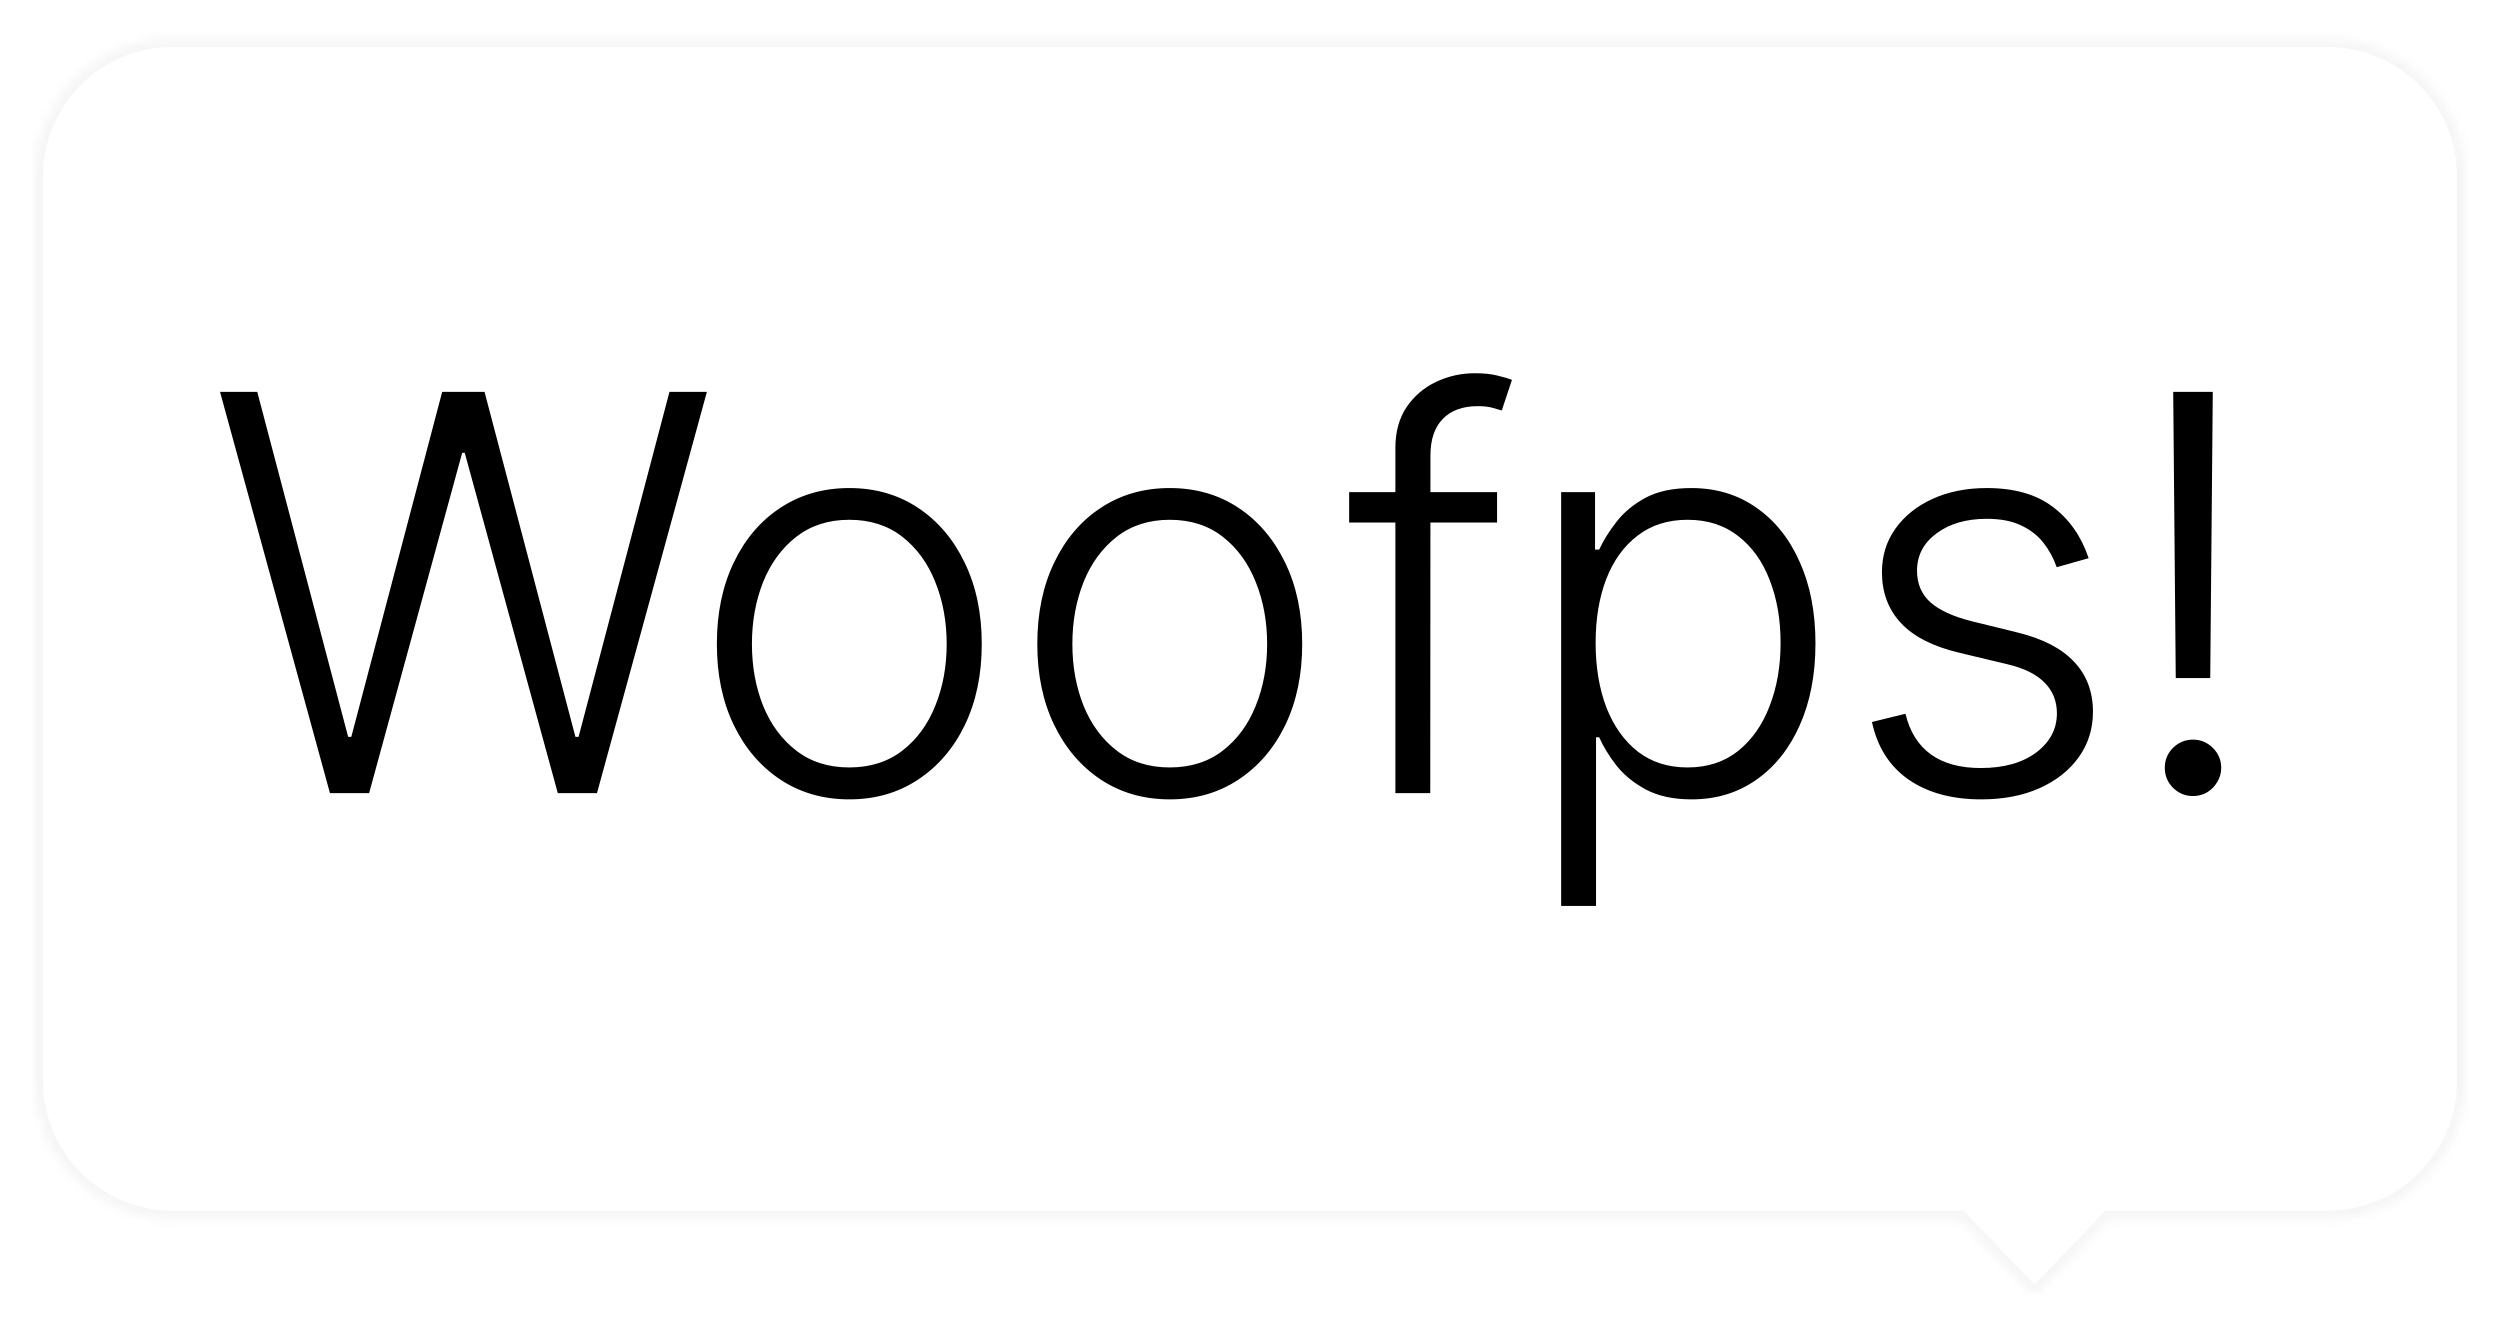 <svg width="290" height="154" viewBox="0 0 290 154" fill="none" xmlns="http://www.w3.org/2000/svg">
<g filter="url(#filter0_d_209_227)">
<mask id="path-1-inside-1_209_227" fill="white">
<path fill-rule="evenodd" clip-rule="evenodd" d="M235.279 145.693C235.673 146.102 236.327 146.102 236.721 145.693L244.66 137.442H270C278.837 137.442 286 130.279 286 121.442L286 16.442C286 7.606 278.837 0.442 270 0.442L20 0.442C11.164 0.442 4 7.606 4 16.442L4 121.442C4 130.279 11.164 137.442 20 137.442L227.34 137.442L235.279 145.693Z"/>
</mask>
<path fill-rule="evenodd" clip-rule="evenodd" d="M235.279 145.693C235.673 146.102 236.327 146.102 236.721 145.693L244.66 137.442H270C278.837 137.442 286 130.279 286 121.442L286 16.442C286 7.606 278.837 0.442 270 0.442L20 0.442C11.164 0.442 4 7.606 4 16.442L4 121.442C4 130.279 11.164 137.442 20 137.442L227.34 137.442L235.279 145.693Z" fill="white"/>
<path d="M236.721 145.693L236 145L236 145L236.721 145.693ZM235.279 145.693L234.559 146.387L234.559 146.387L235.279 145.693ZM244.66 137.442V136.442H244.235L243.94 136.749L244.66 137.442ZM227.34 137.442L228.06 136.749L227.765 136.442H227.34V137.442ZM236 145L236 145L234.559 146.387C235.346 147.204 236.654 147.204 237.441 146.387L236 145ZM243.94 136.749L236 145L237.441 146.387L245.381 138.136L243.94 136.749ZM270 136.442H244.66V138.442H270V136.442ZM285 121.442C285 129.726 278.284 136.442 270 136.442V138.442C279.389 138.442 287 130.831 287 121.442H285ZM285 16.442L285 121.442H287L287 16.442H285ZM270 1.442C278.284 1.442 285 8.158 285 16.442H287C287 7.053 279.389 -0.558 270 -0.558V1.442ZM20 1.442L270 1.442V-0.558L20 -0.558V1.442ZM5 16.442C5 8.158 11.716 1.442 20 1.442V-0.558C10.611 -0.558 3 7.053 3 16.442H5ZM5 121.442L5 16.442H3L3 121.442H5ZM20 136.442C11.716 136.442 5 129.726 5 121.442H3C3 130.831 10.611 138.442 20 138.442V136.442ZM227.34 136.442L20 136.442V138.442L227.34 138.442V136.442ZM236 145L228.06 136.749L226.619 138.136L234.559 146.387L236 145Z" fill="#F6F6F6" mask="url(#path-1-inside-1_209_227)"/>
</g>
<path d="M38.273 92L25.523 45.455H29.841L40.386 85.477H40.75L51.295 45.455H56.205L66.75 85.477H67.114L77.659 45.455H82L69.25 92H64.704L53.909 52.523H53.614L42.818 92H38.273ZM98.519 92.727C95.504 92.727 92.837 91.962 90.519 90.432C88.216 88.901 86.413 86.788 85.11 84.091C83.807 81.379 83.156 78.25 83.156 74.704C83.156 71.129 83.807 67.985 85.11 65.273C86.413 62.545 88.216 60.424 90.519 58.909C92.837 57.379 95.504 56.614 98.519 56.614C101.534 56.614 104.193 57.379 106.496 58.909C108.799 60.439 110.602 62.561 111.905 65.273C113.224 67.985 113.883 71.129 113.883 74.704C113.883 78.25 113.231 81.379 111.928 84.091C110.625 86.788 108.815 88.901 106.496 90.432C104.193 91.962 101.534 92.727 98.519 92.727ZM98.519 89.023C100.943 89.023 102.996 88.371 104.678 87.068C106.36 85.765 107.633 84.03 108.496 81.864C109.375 79.697 109.815 77.311 109.815 74.704C109.815 72.099 109.375 69.704 108.496 67.523C107.633 65.341 106.36 63.591 104.678 62.273C102.996 60.955 100.943 60.295 98.519 60.295C96.11 60.295 94.057 60.955 92.36 62.273C90.678 63.591 89.398 65.341 88.519 67.523C87.656 69.704 87.224 72.099 87.224 74.704C87.224 77.311 87.656 79.697 88.519 81.864C89.398 84.03 90.678 85.765 92.36 87.068C94.042 88.371 96.095 89.023 98.519 89.023ZM135.692 92.727C132.676 92.727 130.01 91.962 127.692 90.432C125.389 88.901 123.586 86.788 122.283 84.091C120.979 81.379 120.328 78.25 120.328 74.704C120.328 71.129 120.979 67.985 122.283 65.273C123.586 62.545 125.389 60.424 127.692 58.909C130.01 57.379 132.676 56.614 135.692 56.614C138.707 56.614 141.366 57.379 143.669 58.909C145.972 60.439 147.775 62.561 149.078 65.273C150.396 67.985 151.055 71.129 151.055 74.704C151.055 78.25 150.404 81.379 149.101 84.091C147.798 86.788 145.987 88.901 143.669 90.432C141.366 91.962 138.707 92.727 135.692 92.727ZM135.692 89.023C138.116 89.023 140.169 88.371 141.851 87.068C143.533 85.765 144.805 84.03 145.669 81.864C146.548 79.697 146.987 77.311 146.987 74.704C146.987 72.099 146.548 69.704 145.669 67.523C144.805 65.341 143.533 63.591 141.851 62.273C140.169 60.955 138.116 60.295 135.692 60.295C133.283 60.295 131.229 60.955 129.533 62.273C127.851 63.591 126.57 65.341 125.692 67.523C124.828 69.704 124.396 72.099 124.396 74.704C124.396 77.311 124.828 79.697 125.692 81.864C126.57 84.03 127.851 85.765 129.533 87.068C131.214 88.371 133.267 89.023 135.692 89.023ZM173.66 57.091V60.614H156.5V57.091H173.66ZM161.864 92V51.977C161.864 50.099 162.296 48.515 163.16 47.227C164.038 45.939 165.182 44.962 166.591 44.295C168 43.629 169.493 43.295 171.069 43.295C172.129 43.295 173.008 43.386 173.705 43.568C174.417 43.735 174.978 43.901 175.387 44.068L174.205 47.614C173.902 47.523 173.531 47.417 173.091 47.295C172.652 47.174 172.099 47.114 171.432 47.114C169.675 47.114 168.319 47.606 167.364 48.591C166.41 49.576 165.932 50.985 165.932 52.818L165.91 92H161.864ZM181.093 105.091V57.091H185.025V63.75H185.503C185.987 62.705 186.654 61.636 187.503 60.545C188.351 59.439 189.472 58.508 190.866 57.75C192.275 56.992 194.048 56.614 196.184 56.614C199.063 56.614 201.578 57.371 203.73 58.886C205.896 60.386 207.578 62.492 208.775 65.204C209.987 67.901 210.593 71.046 210.593 74.636C210.593 78.242 209.987 81.401 208.775 84.114C207.578 86.826 205.896 88.939 203.73 90.454C201.578 91.97 199.078 92.727 196.23 92.727C194.124 92.727 192.359 92.349 190.934 91.591C189.525 90.833 188.381 89.901 187.503 88.796C186.639 87.674 185.972 86.583 185.503 85.523H185.139V105.091H181.093ZM185.093 74.568C185.093 77.386 185.51 79.886 186.343 82.068C187.192 84.235 188.404 85.939 189.98 87.182C191.571 88.409 193.495 89.023 195.753 89.023C198.071 89.023 200.025 88.386 201.616 87.114C203.222 85.826 204.442 84.091 205.275 81.909C206.124 79.727 206.548 77.28 206.548 74.568C206.548 71.886 206.131 69.47 205.298 67.318C204.48 65.167 203.268 63.462 201.662 62.205C200.056 60.932 198.086 60.295 195.753 60.295C193.48 60.295 191.548 60.909 189.957 62.136C188.366 63.349 187.154 65.03 186.321 67.182C185.503 69.318 185.093 71.78 185.093 74.568ZM242.283 64.75L238.578 65.796C238.215 64.75 237.7 63.803 237.033 62.955C236.366 62.106 235.495 61.432 234.419 60.932C233.359 60.432 232.041 60.182 230.465 60.182C228.101 60.182 226.162 60.742 224.647 61.864C223.131 62.985 222.374 64.432 222.374 66.204C222.374 67.704 222.889 68.924 223.919 69.864C224.965 70.788 226.571 71.523 228.738 72.068L234.01 73.364C236.934 74.076 239.124 75.204 240.578 76.75C242.048 78.296 242.783 80.235 242.783 82.568C242.783 84.538 242.238 86.288 241.147 87.818C240.056 89.349 238.533 90.553 236.578 91.432C234.639 92.296 232.389 92.727 229.828 92.727C226.419 92.727 223.609 91.962 221.397 90.432C219.184 88.886 217.768 86.659 217.147 83.75L221.033 82.796C221.533 84.871 222.51 86.439 223.965 87.5C225.434 88.561 227.366 89.091 229.76 89.091C232.442 89.091 234.586 88.492 236.192 87.296C237.798 86.083 238.601 84.568 238.601 82.75C238.601 81.341 238.131 80.159 237.192 79.204C236.253 78.235 234.828 77.523 232.919 77.068L227.215 75.704C224.184 74.977 221.942 73.826 220.488 72.25C219.033 70.674 218.306 68.72 218.306 66.386C218.306 64.462 218.828 62.773 219.874 61.318C220.919 59.849 222.359 58.697 224.192 57.864C226.025 57.03 228.116 56.614 230.465 56.614C233.662 56.614 236.215 57.341 238.124 58.795C240.048 60.235 241.434 62.22 242.283 64.75ZM256.683 45.455L256.387 78.659H252.387L252.092 45.455H256.683ZM254.387 92.341C253.493 92.341 252.721 92.023 252.069 91.386C251.433 90.735 251.115 89.962 251.115 89.068C251.115 88.159 251.433 87.386 252.069 86.75C252.721 86.114 253.493 85.796 254.387 85.796C255.281 85.796 256.046 86.114 256.683 86.75C257.334 87.386 257.66 88.159 257.66 89.068C257.66 89.659 257.508 90.204 257.205 90.704C256.918 91.204 256.524 91.606 256.024 91.909C255.539 92.197 254.993 92.341 254.387 92.341Z" fill="black"/>
<defs>
<filter id="filter0_d_209_227" x="0" y="0" width="290" height="154" filterUnits="userSpaceOnUse" color-interpolation-filters="sRGB">
<feFlood flood-opacity="0" result="BackgroundImageFix"/>
<feColorMatrix in="SourceAlpha" type="matrix" values="0 0 0 0 0 0 0 0 0 0 0 0 0 0 0 0 0 0 127 0" result="hardAlpha"/>
<feOffset dy="4"/>
<feGaussianBlur stdDeviation="2"/>
<feComposite in2="hardAlpha" operator="out"/>
<feColorMatrix type="matrix" values="0 0 0 0 0 0 0 0 0 0 0 0 0 0 0 0 0 0 0.25 0"/>
<feBlend mode="normal" in2="BackgroundImageFix" result="effect1_dropShadow_209_227"/>
<feBlend mode="normal" in="SourceGraphic" in2="effect1_dropShadow_209_227" result="shape"/>
</filter>
</defs>
</svg>
